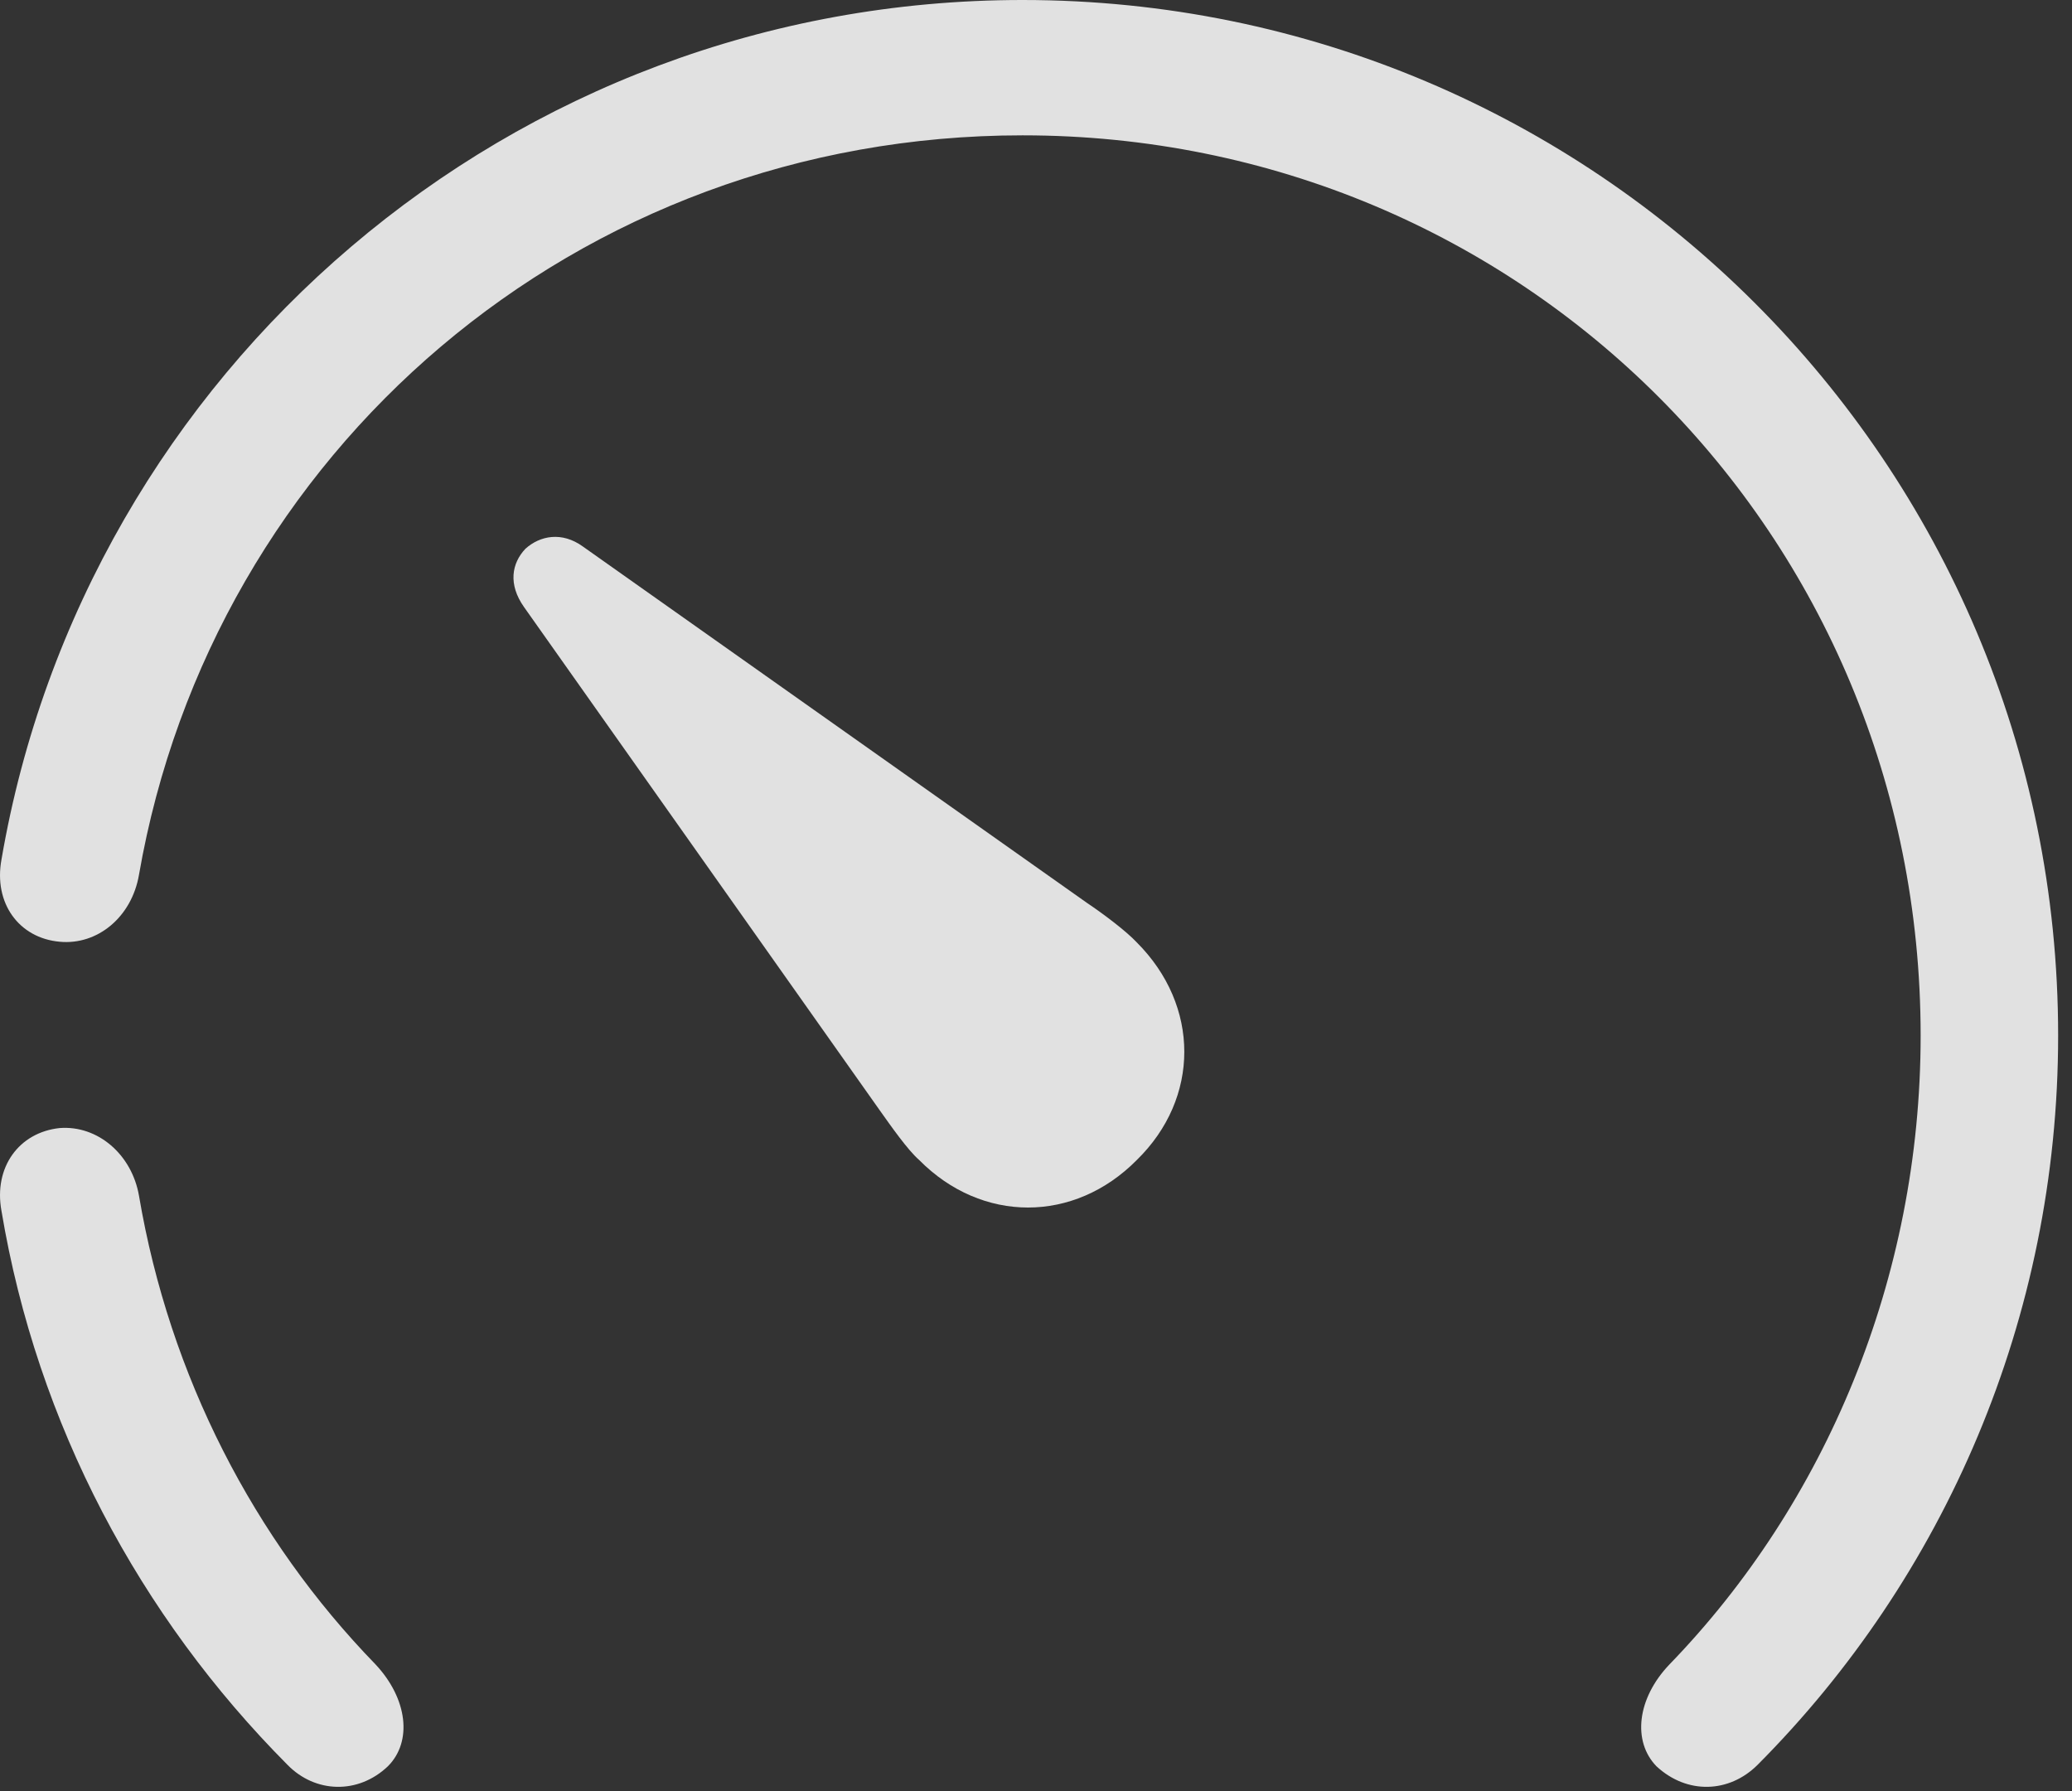 <?xml version="1.0" encoding="UTF-8"?>
<!--Generator: Apple Native CoreSVG 341-->
<!DOCTYPE svg
PUBLIC "-//W3C//DTD SVG 1.1//EN"
       "http://www.w3.org/Graphics/SVG/1.1/DTD/svg11.dtd">
<svg version="1.1" xmlns="http://www.w3.org/2000/svg" xmlns:xlink="http://www.w3.org/1999/xlink" viewBox="0 0 27.803 24.033">
 <rect x="0" y="0" width="27.803" height="24.033" fill="#333333" stroke="none"/>
 <g>
  <rect height="24.033" opacity="0" width="27.803" x="0" y="0"/>
  <path d="M13.721 0C6.846 0 1.143 4.98 0.02 11.533C-0.088 12.119 0.254 12.588 0.801 12.637C1.309 12.685 1.768 12.305 1.865 11.738C2.852 6.064 7.735 1.816 13.721 1.816C20.43 1.816 25.772 7.168 25.772 13.896C25.772 17.158 24.492 20.176 22.402 22.334C21.963 22.793 21.904 23.369 22.227 23.701C22.637 24.082 23.203 24.062 23.584 23.682C26.084 21.172 27.617 17.695 27.617 13.896C27.617 6.211 21.397 0 13.721 0Z" fill="white" fill-opacity="0.85"/>
  <path d="M5.205 23.701C5.537 23.369 5.469 22.793 5.039 22.334C3.408 20.654 2.276 18.467 1.865 16.045C1.768 15.488 1.309 15.098 0.801 15.137C0.254 15.195-0.088 15.664 0.02 16.25C0.498 19.111 1.875 21.689 3.858 23.682C4.229 24.062 4.805 24.082 5.205 23.701Z" fill="white" fill-opacity="0.85"/>
  <path d="M12.334 15.566C13.174 16.416 14.414 16.416 15.254 15.566C16.104 14.736 16.104 13.496 15.254 12.646C15.108 12.49 14.795 12.256 14.59 12.119L7.822 7.334C7.539 7.129 7.246 7.188 7.051 7.363C6.865 7.559 6.817 7.842 7.031 8.145L11.807 14.902C11.953 15.107 12.178 15.43 12.334 15.566Z" fill="white" fill-opacity="0.85"/>
 </g>
</svg>
